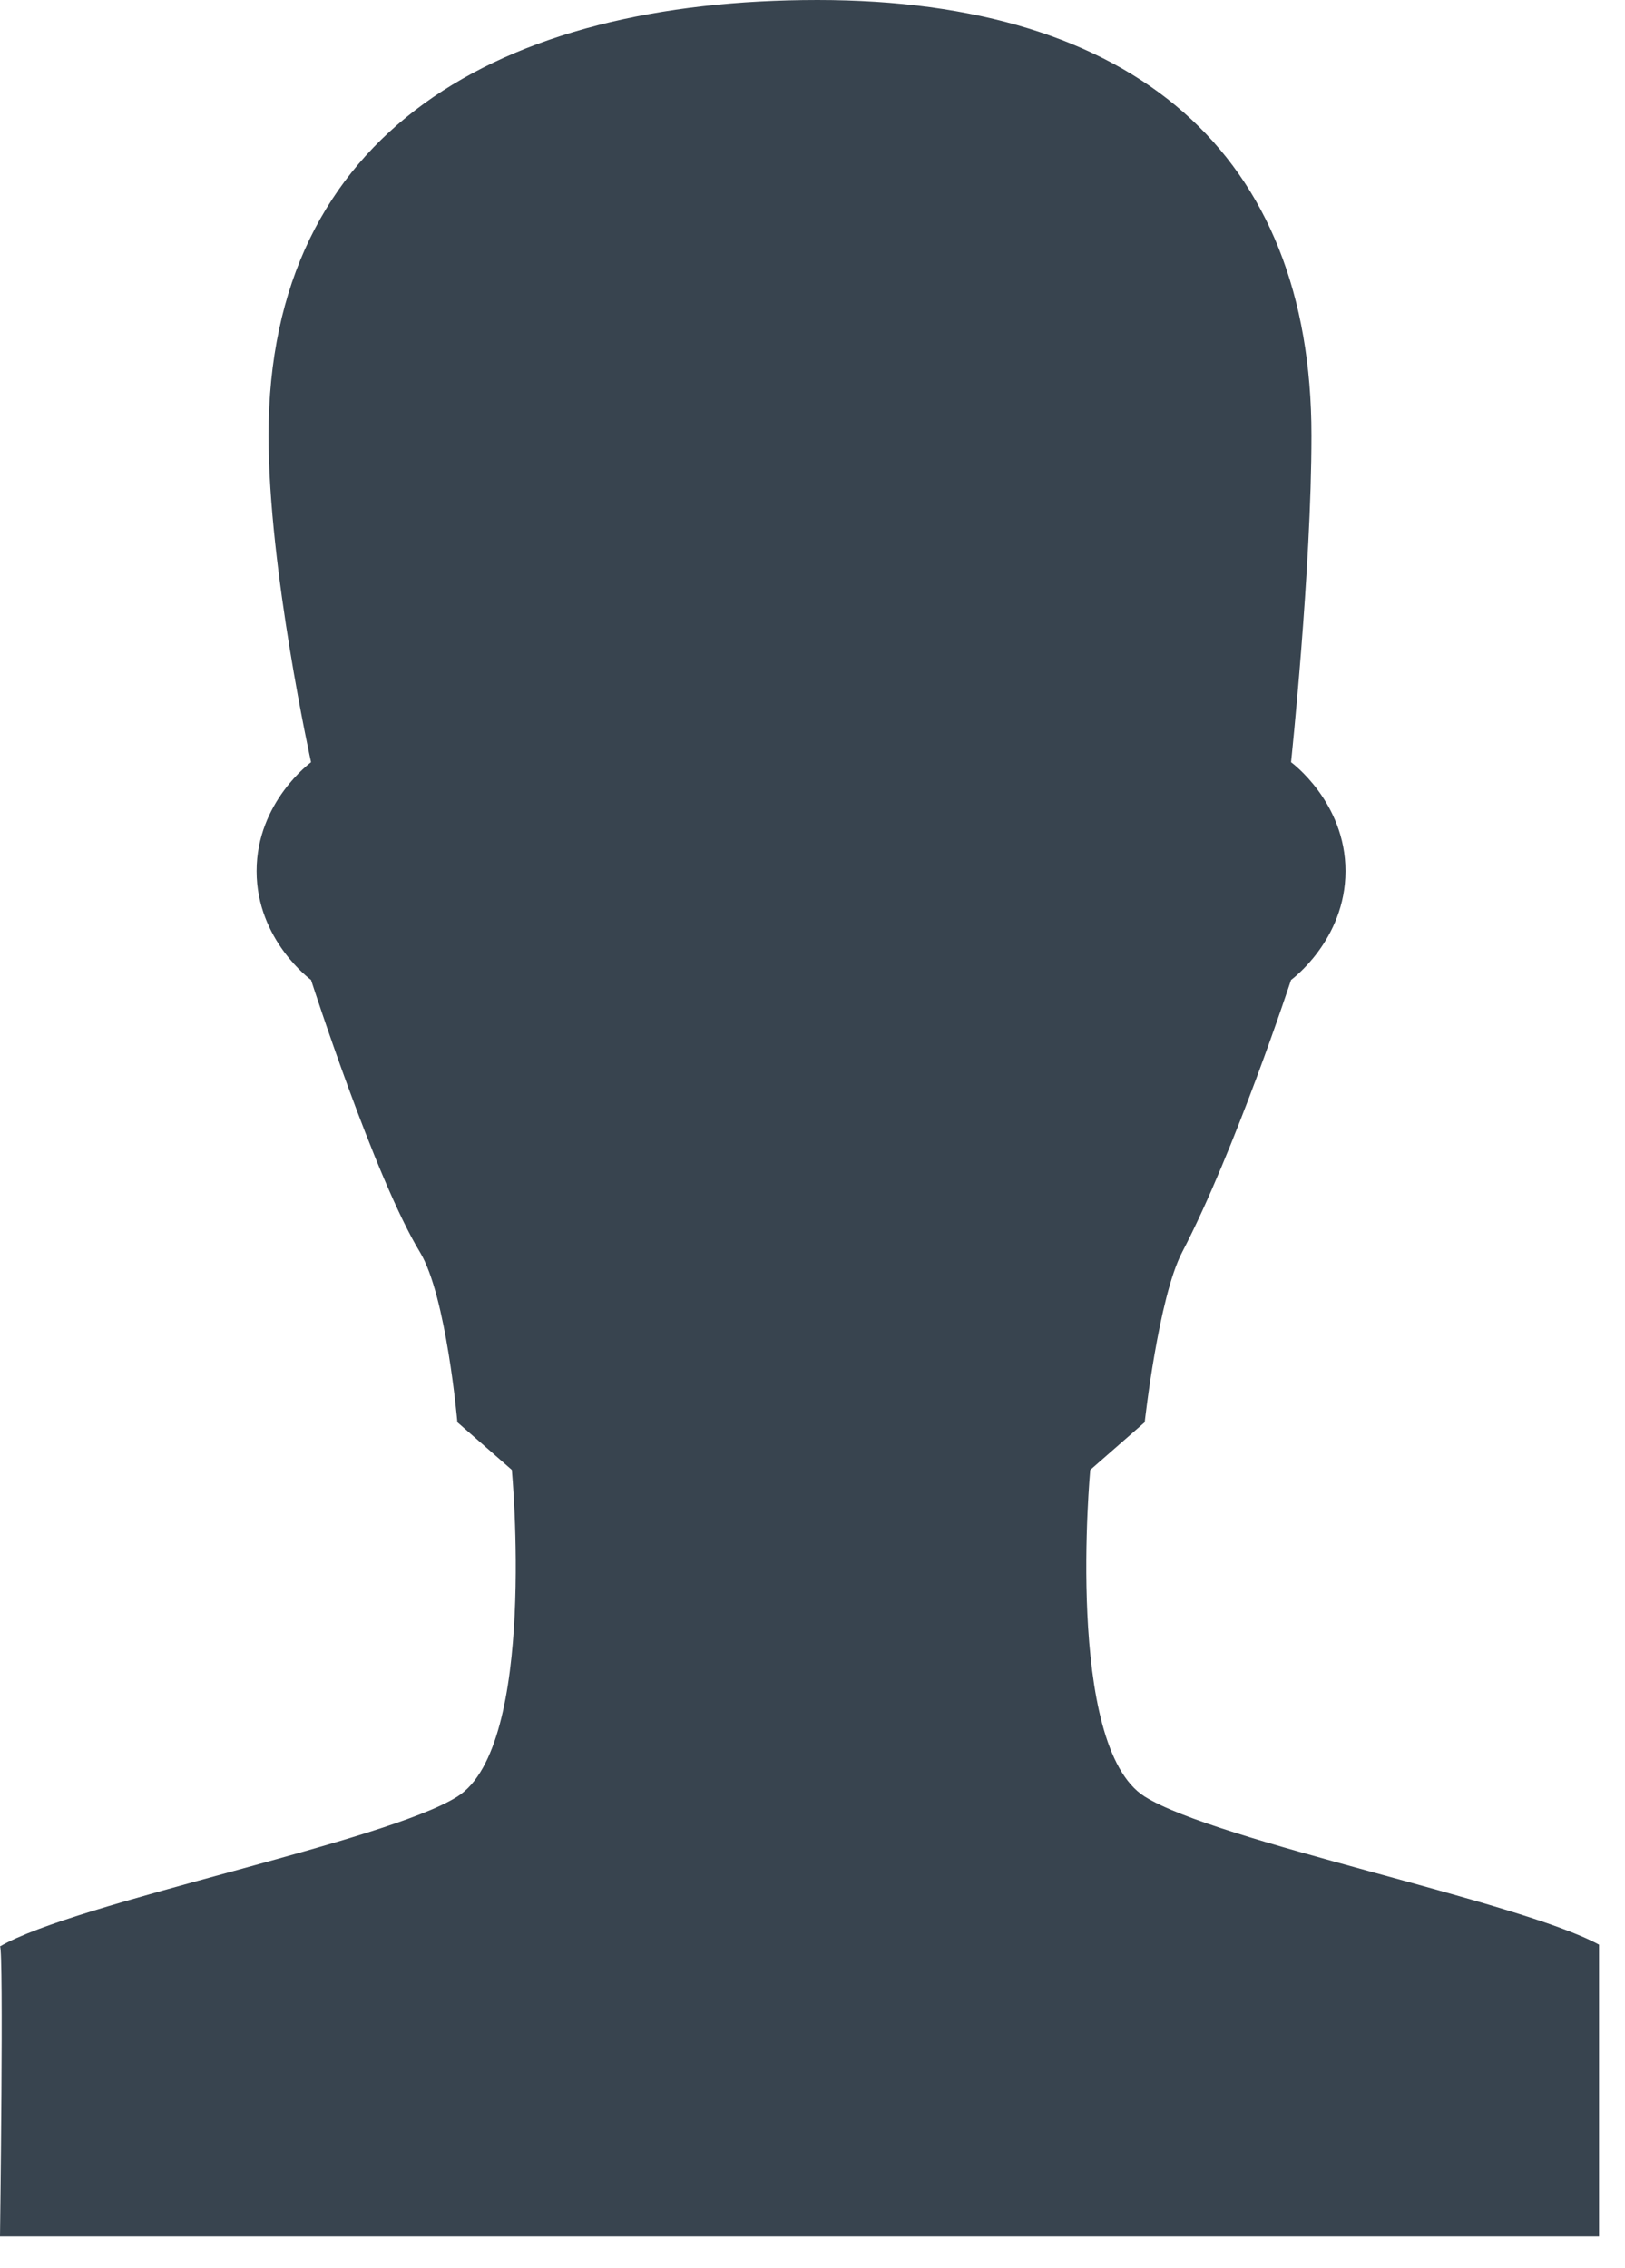 <svg width="43" height="60" viewBox="0 0 43 60" xmlns="http://www.w3.org/2000/svg" xmlns:sketch="http://www.bohemiancoding.com/sketch/ns"><title>account</title><desc>Created with Sketch.</desc><path d="M0 59.159s.1-7.574 0-7.673c1.997-1.165 10.185-2.756 12.103-3.963 2.122-1.335 1.441-8.641 1.441-8.641l-1.441-1.26s-.29-3.345-.991-4.5c-1.2-1.976-2.881-7.2-2.881-7.2s-1.441-1.048-1.441-2.88c0-1.832 1.441-2.88 1.441-2.88s-1.125-5.098-1.125-8.641c0-8.054 6.128-11.521 14.526-11.521 8.399 0 13.071 4.078 13.071 11.521 0 3.541-.54 8.641-.54 8.641s1.441 1.048 1.441 2.88c0 1.832-1.441 2.88-1.441 2.88s-1.48 4.515-2.881 7.2c-.627 1.198-.991 4.5-.991 4.5l-1.441 1.26s-.683 7.306 1.441 8.641c1.892 1.191 9.897 2.758 12.022 3.917.001.071 0 7.719 0 7.719h-42.311z" sketch:type="MSShapeGroup" fill="#38444F"/></svg>